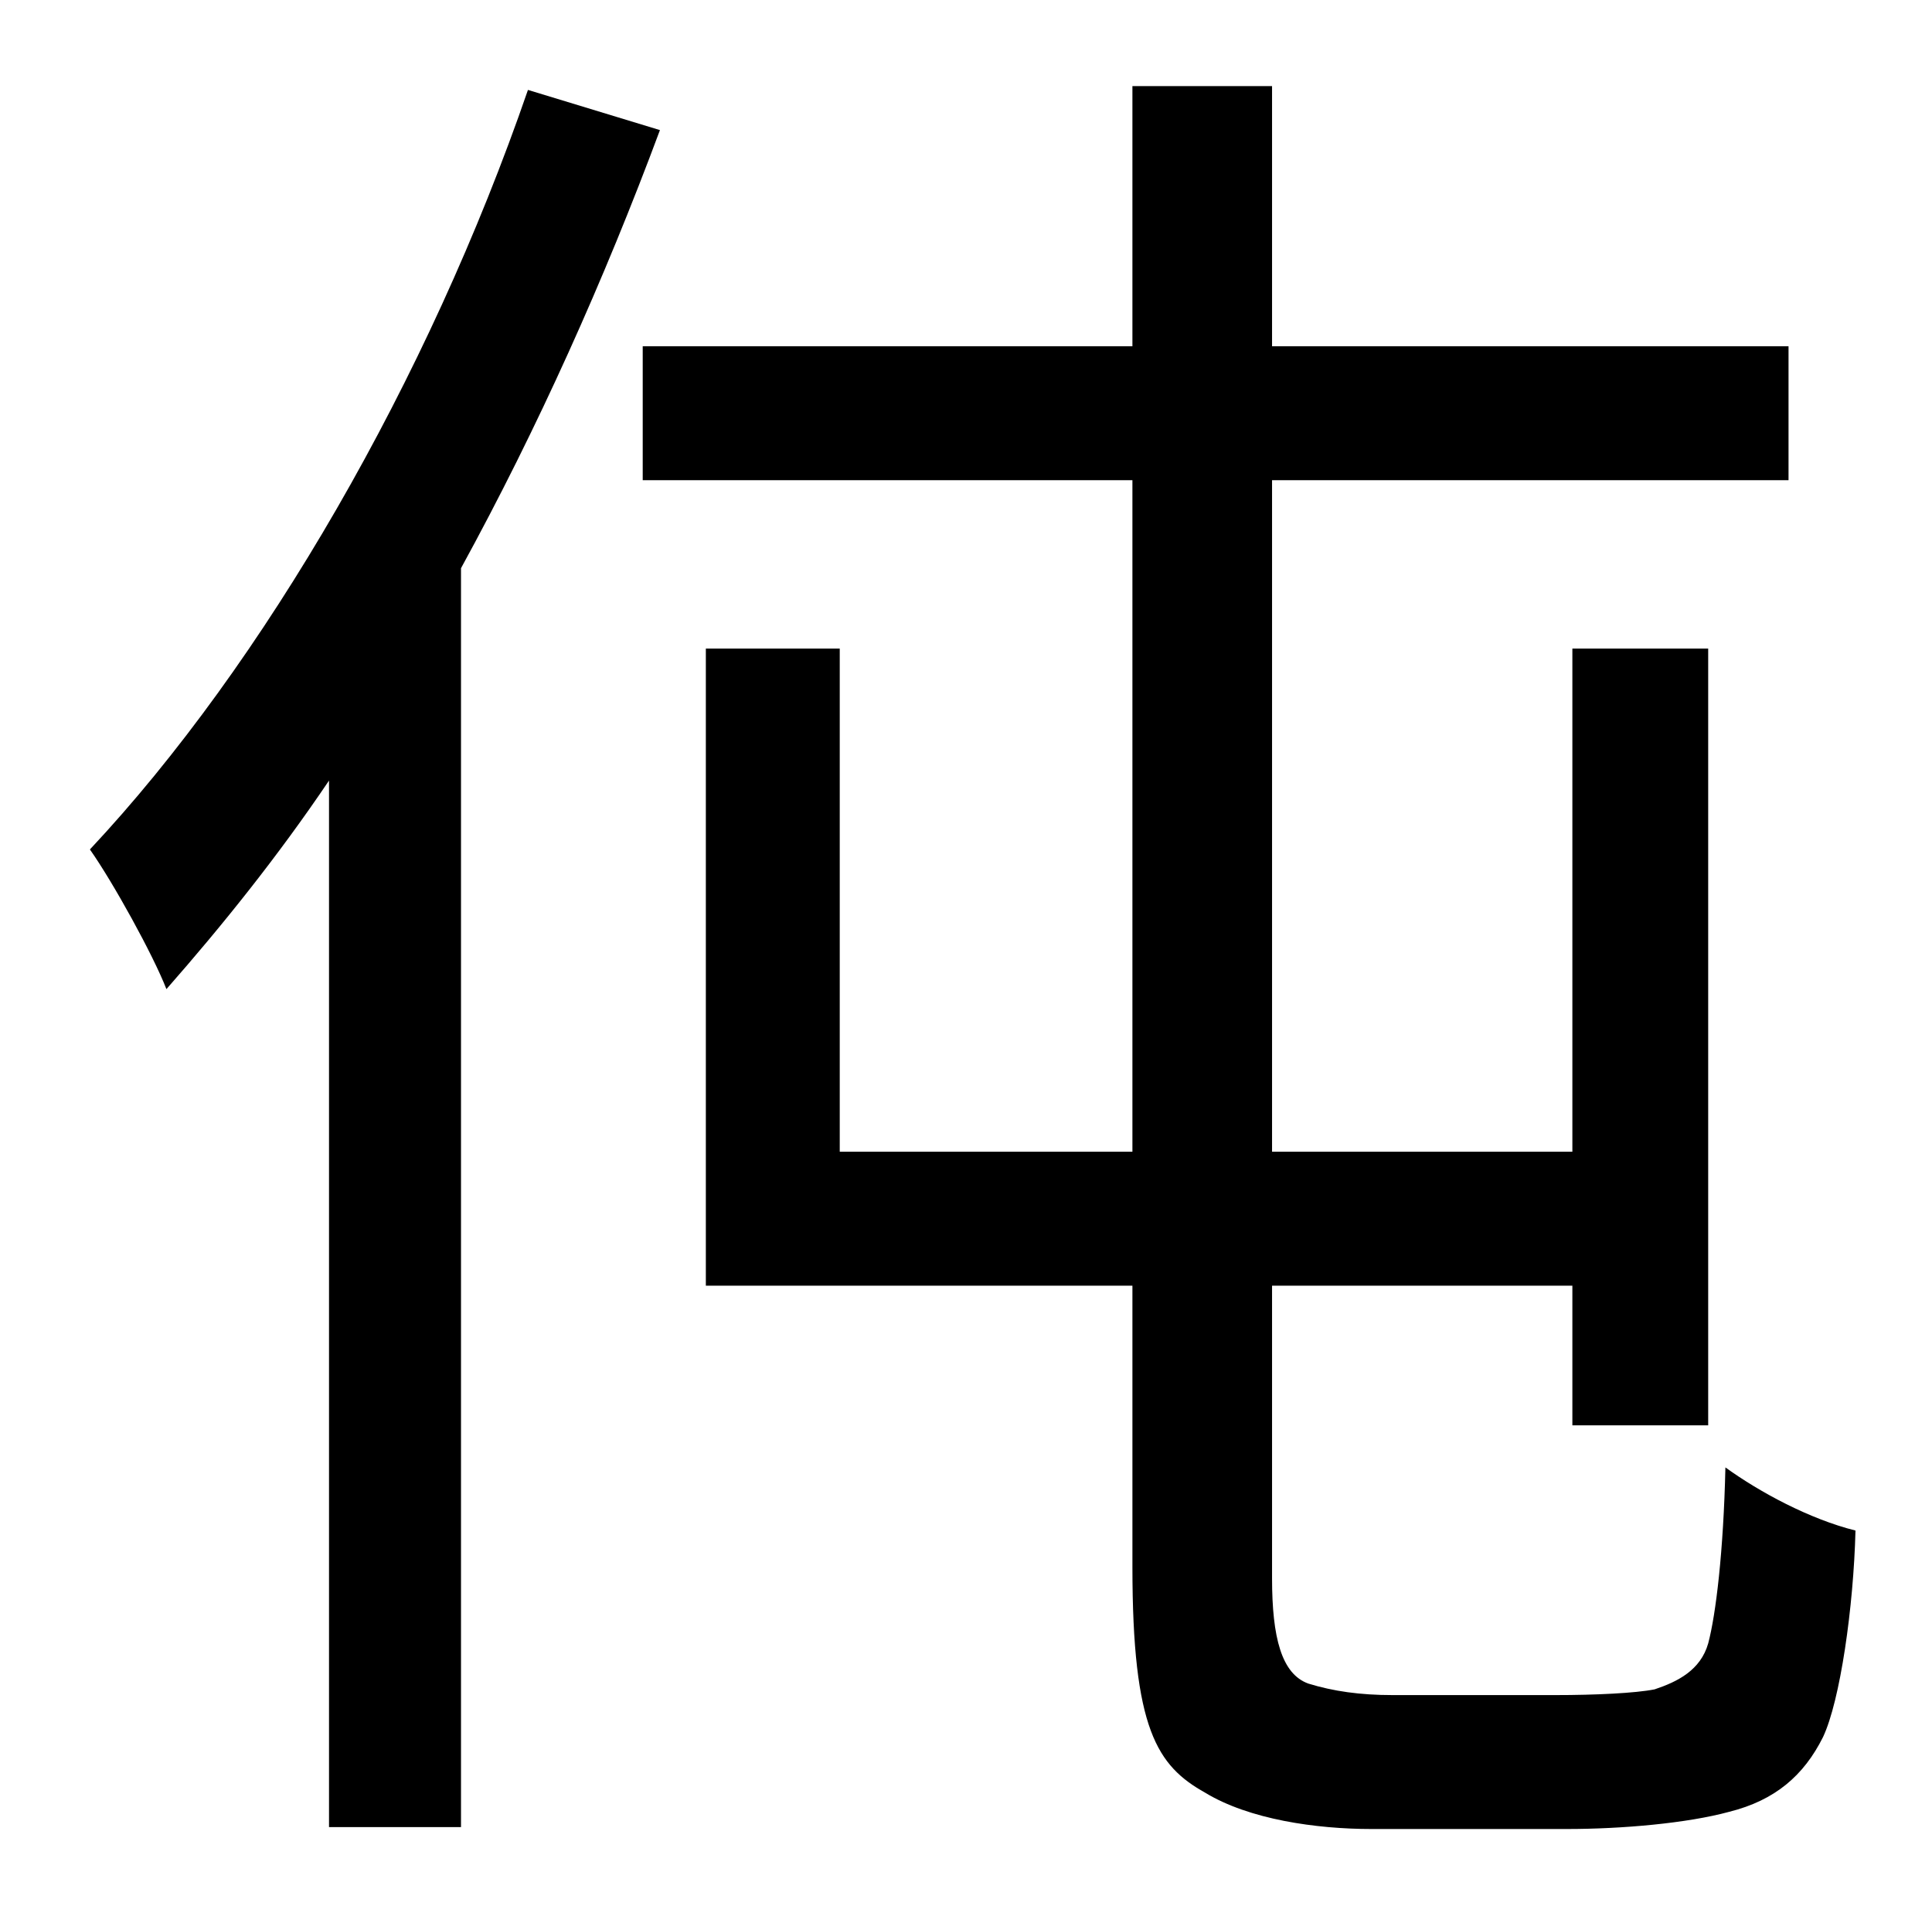 <?xml version="1.0" standalone="no"?>
<!DOCTYPE svg PUBLIC "-//W3C//DTD SVG 1.1//EN" "http://www.w3.org/Graphics/SVG/1.1/DTD/svg11.dtd" >
<svg xmlns="http://www.w3.org/2000/svg" xmlns:xlink="http://www.w3.org/1999/xlink" version="1.1" viewBox="-10 0 1010 1000">
   <path fill="currentColor"
d="M266 47l69 21c-29 78 -64 156 -104 229v658h-69v-547c-27 40 -56 76 -85 109c-7 -18 -28 -56 -40 -73c91 -97 177 -246 229 -397zM718 886h85c21 0 42 -1 52 -3c12 -4 24 -10 28 -24c4 -15 8 -48 9 -92c18 13 44 27 68 33c-1 40 -8 89 -17 108c-10 20 -25 33 -49 39
c-22 6 -56 9 -85 9h-102c-29 0 -64 -5 -87 -19c-25 -14 -38 -33 -38 -118v-147h-223v-333h70v263h153v-351h-256v-70h256v-136h73v136h270v70h-270v351h157v-263h71v406h-71v-73h-157v153c0 31 5 50 19 55c13 4 27 6 44 6z" />
</svg>
